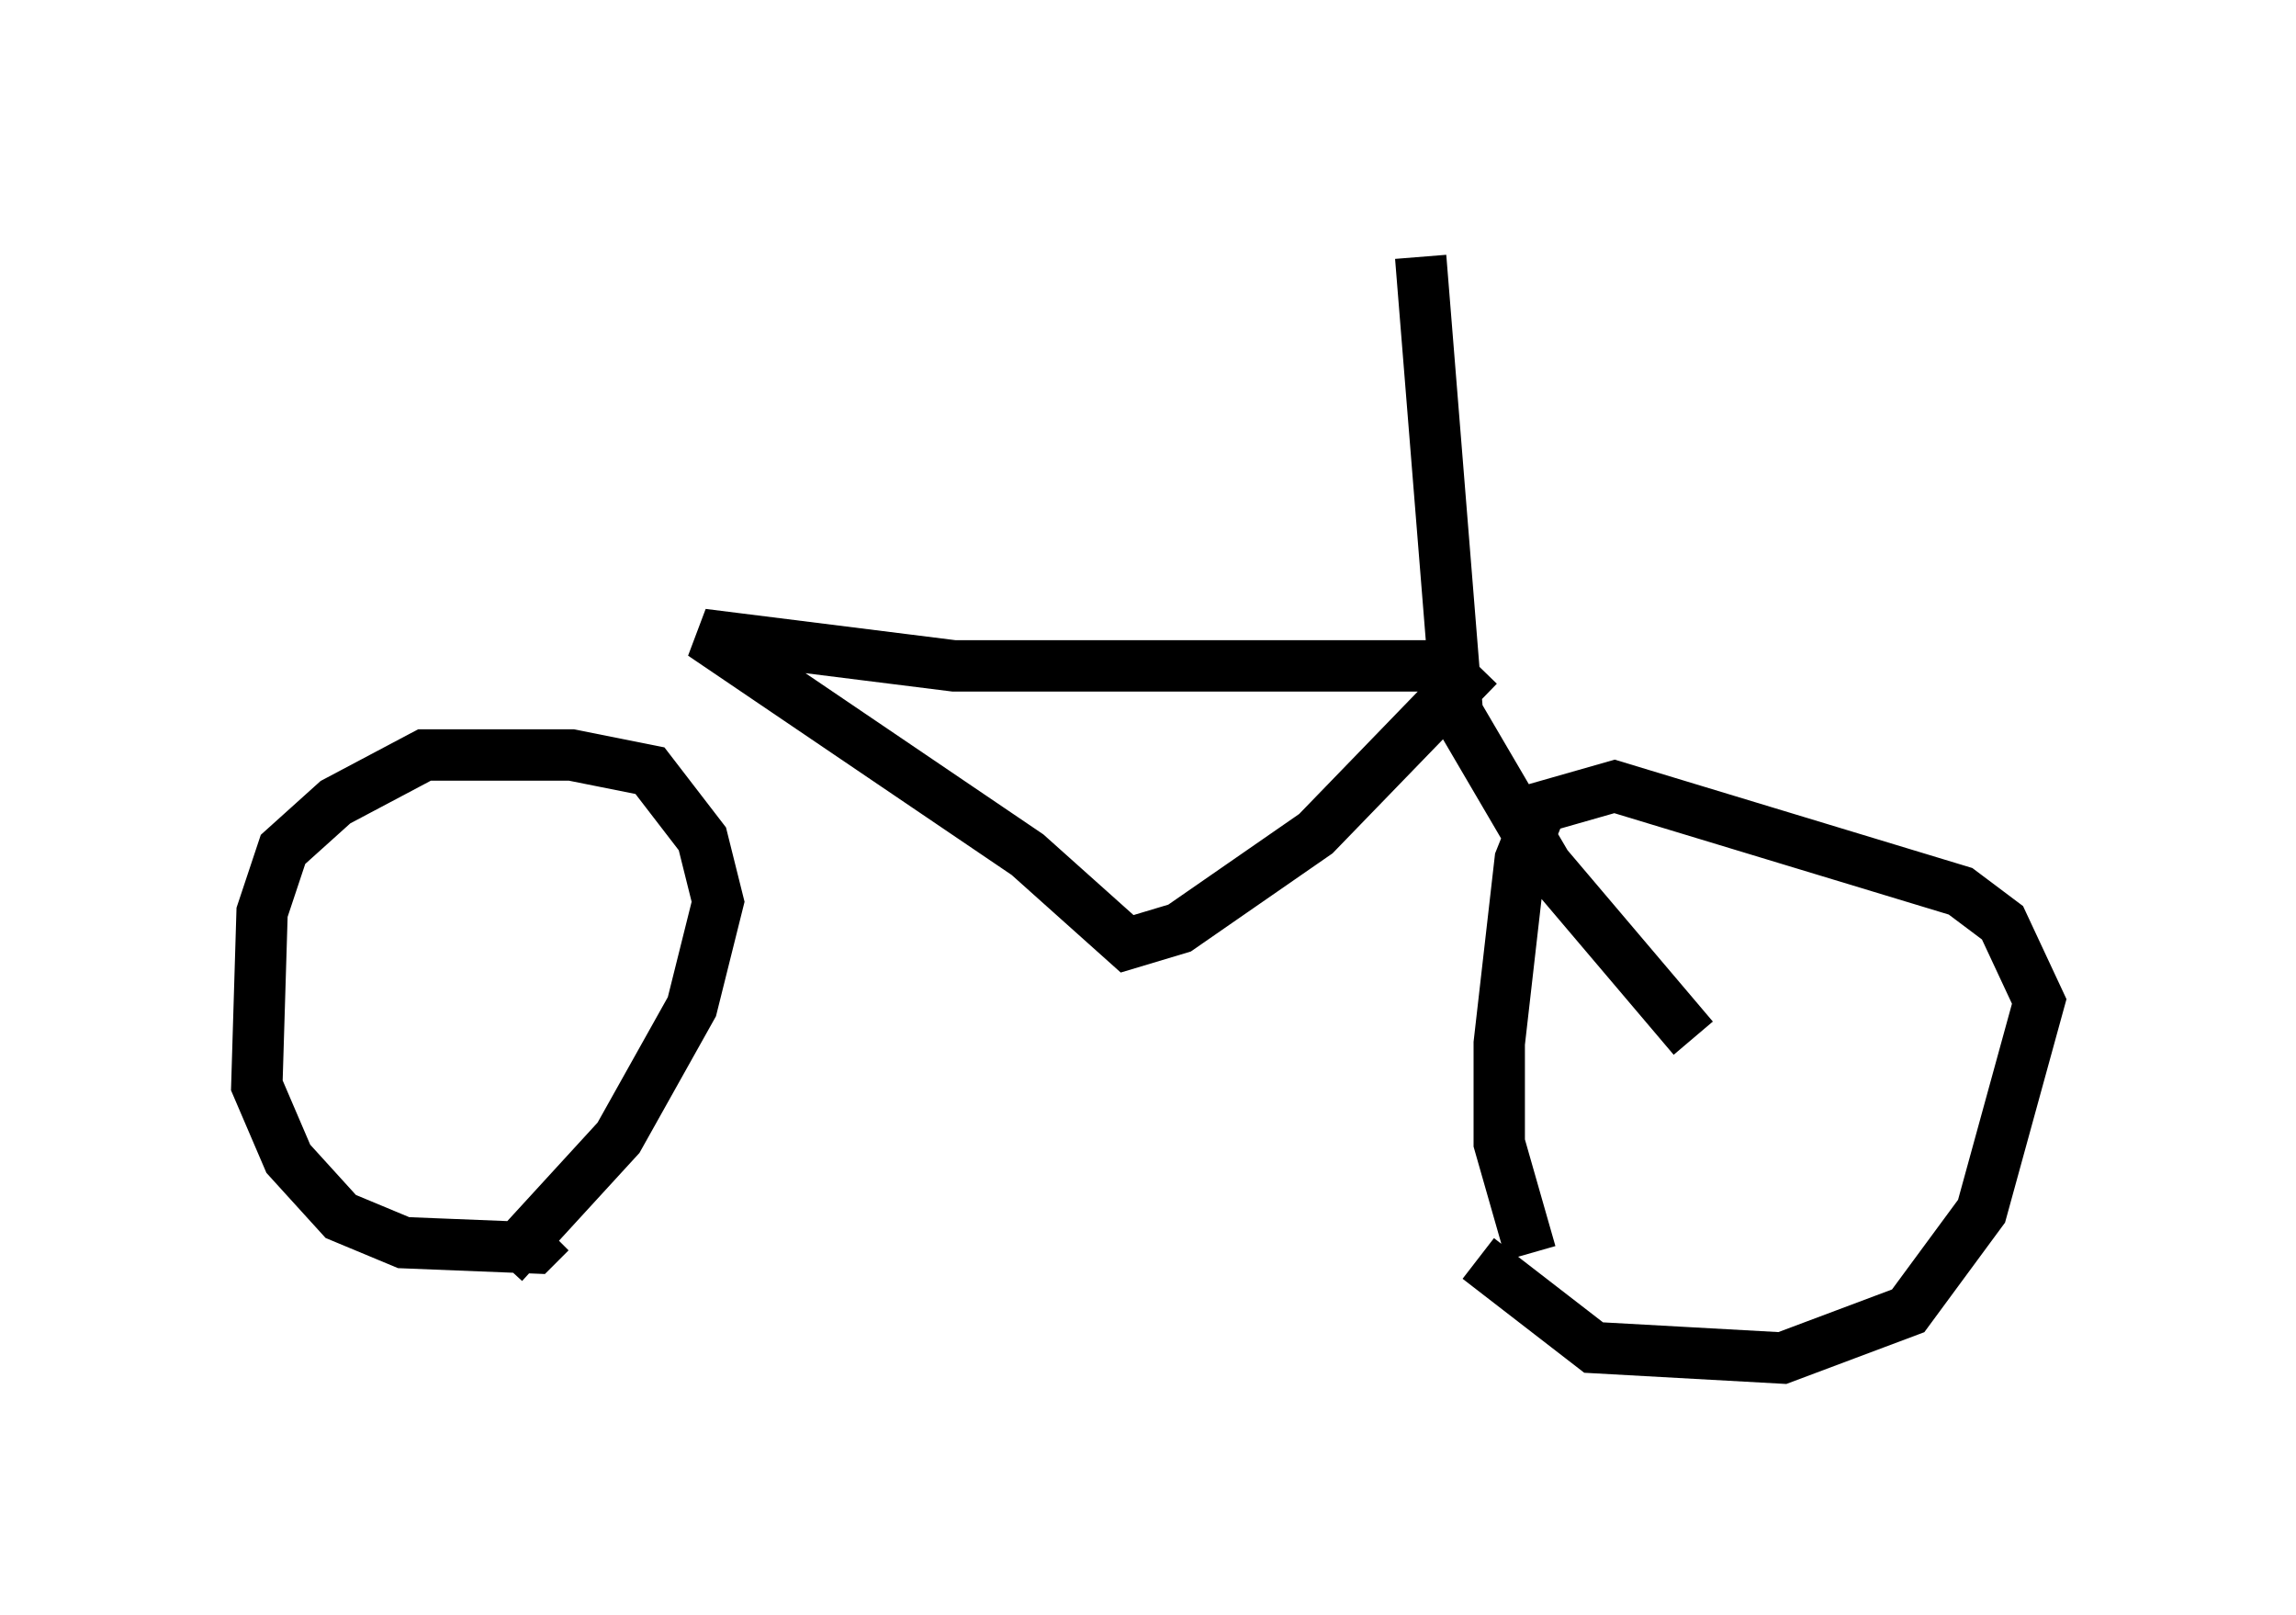 <?xml version="1.0" encoding="utf-8" ?>
<svg baseProfile="full" height="31.438" version="1.1" width="44.709" xmlns="http://www.w3.org/2000/svg" xmlns:ev="http://www.w3.org/2001/xml-events" xmlns:xlink="http://www.w3.org/1999/xlink"><defs /><rect fill="white" height="31.438" width="44.709" x="0" y="0" /><path d="M28.582, 23.681 m0.204, 0.817 l2.246, 1.735 3.675, 0.204 l2.45, -0.919 1.429, -1.94 l1.123, -4.083 -0.715, -1.531 l-0.817, -0.613 -6.738, -2.042 l-1.429, 0.408 -0.408, 1.021 l-0.408, 3.573 0.0, 1.94 l0.613, 2.144 m-20.009, 0.204 l2.246, -2.45 1.429, -2.552 l0.51, -2.042 -0.306, -1.225 l-1.021, -1.327 -1.531, -0.306 l-2.858, 0.0 -1.735, 0.919 l-1.021, 0.919 -0.408, 1.225 l-0.102, 3.369 0.613, 1.429 l1.021, 1.123 1.225, 0.51 l2.552, 0.102 0.306, -0.306 m22.254, -3.777 l-2.858, -3.369 -1.735, -2.96 l-0.715, -8.881 m0.715, 7.963 l-9.8, 0.0 -4.9, -0.613 l6.329, 4.288 1.94, 1.735 l1.021, -0.306 2.654, -1.838 l3.165, -3.267 m-14.088, 0.0 " fill="none" stroke="black" stroke-width="1" /></svg>